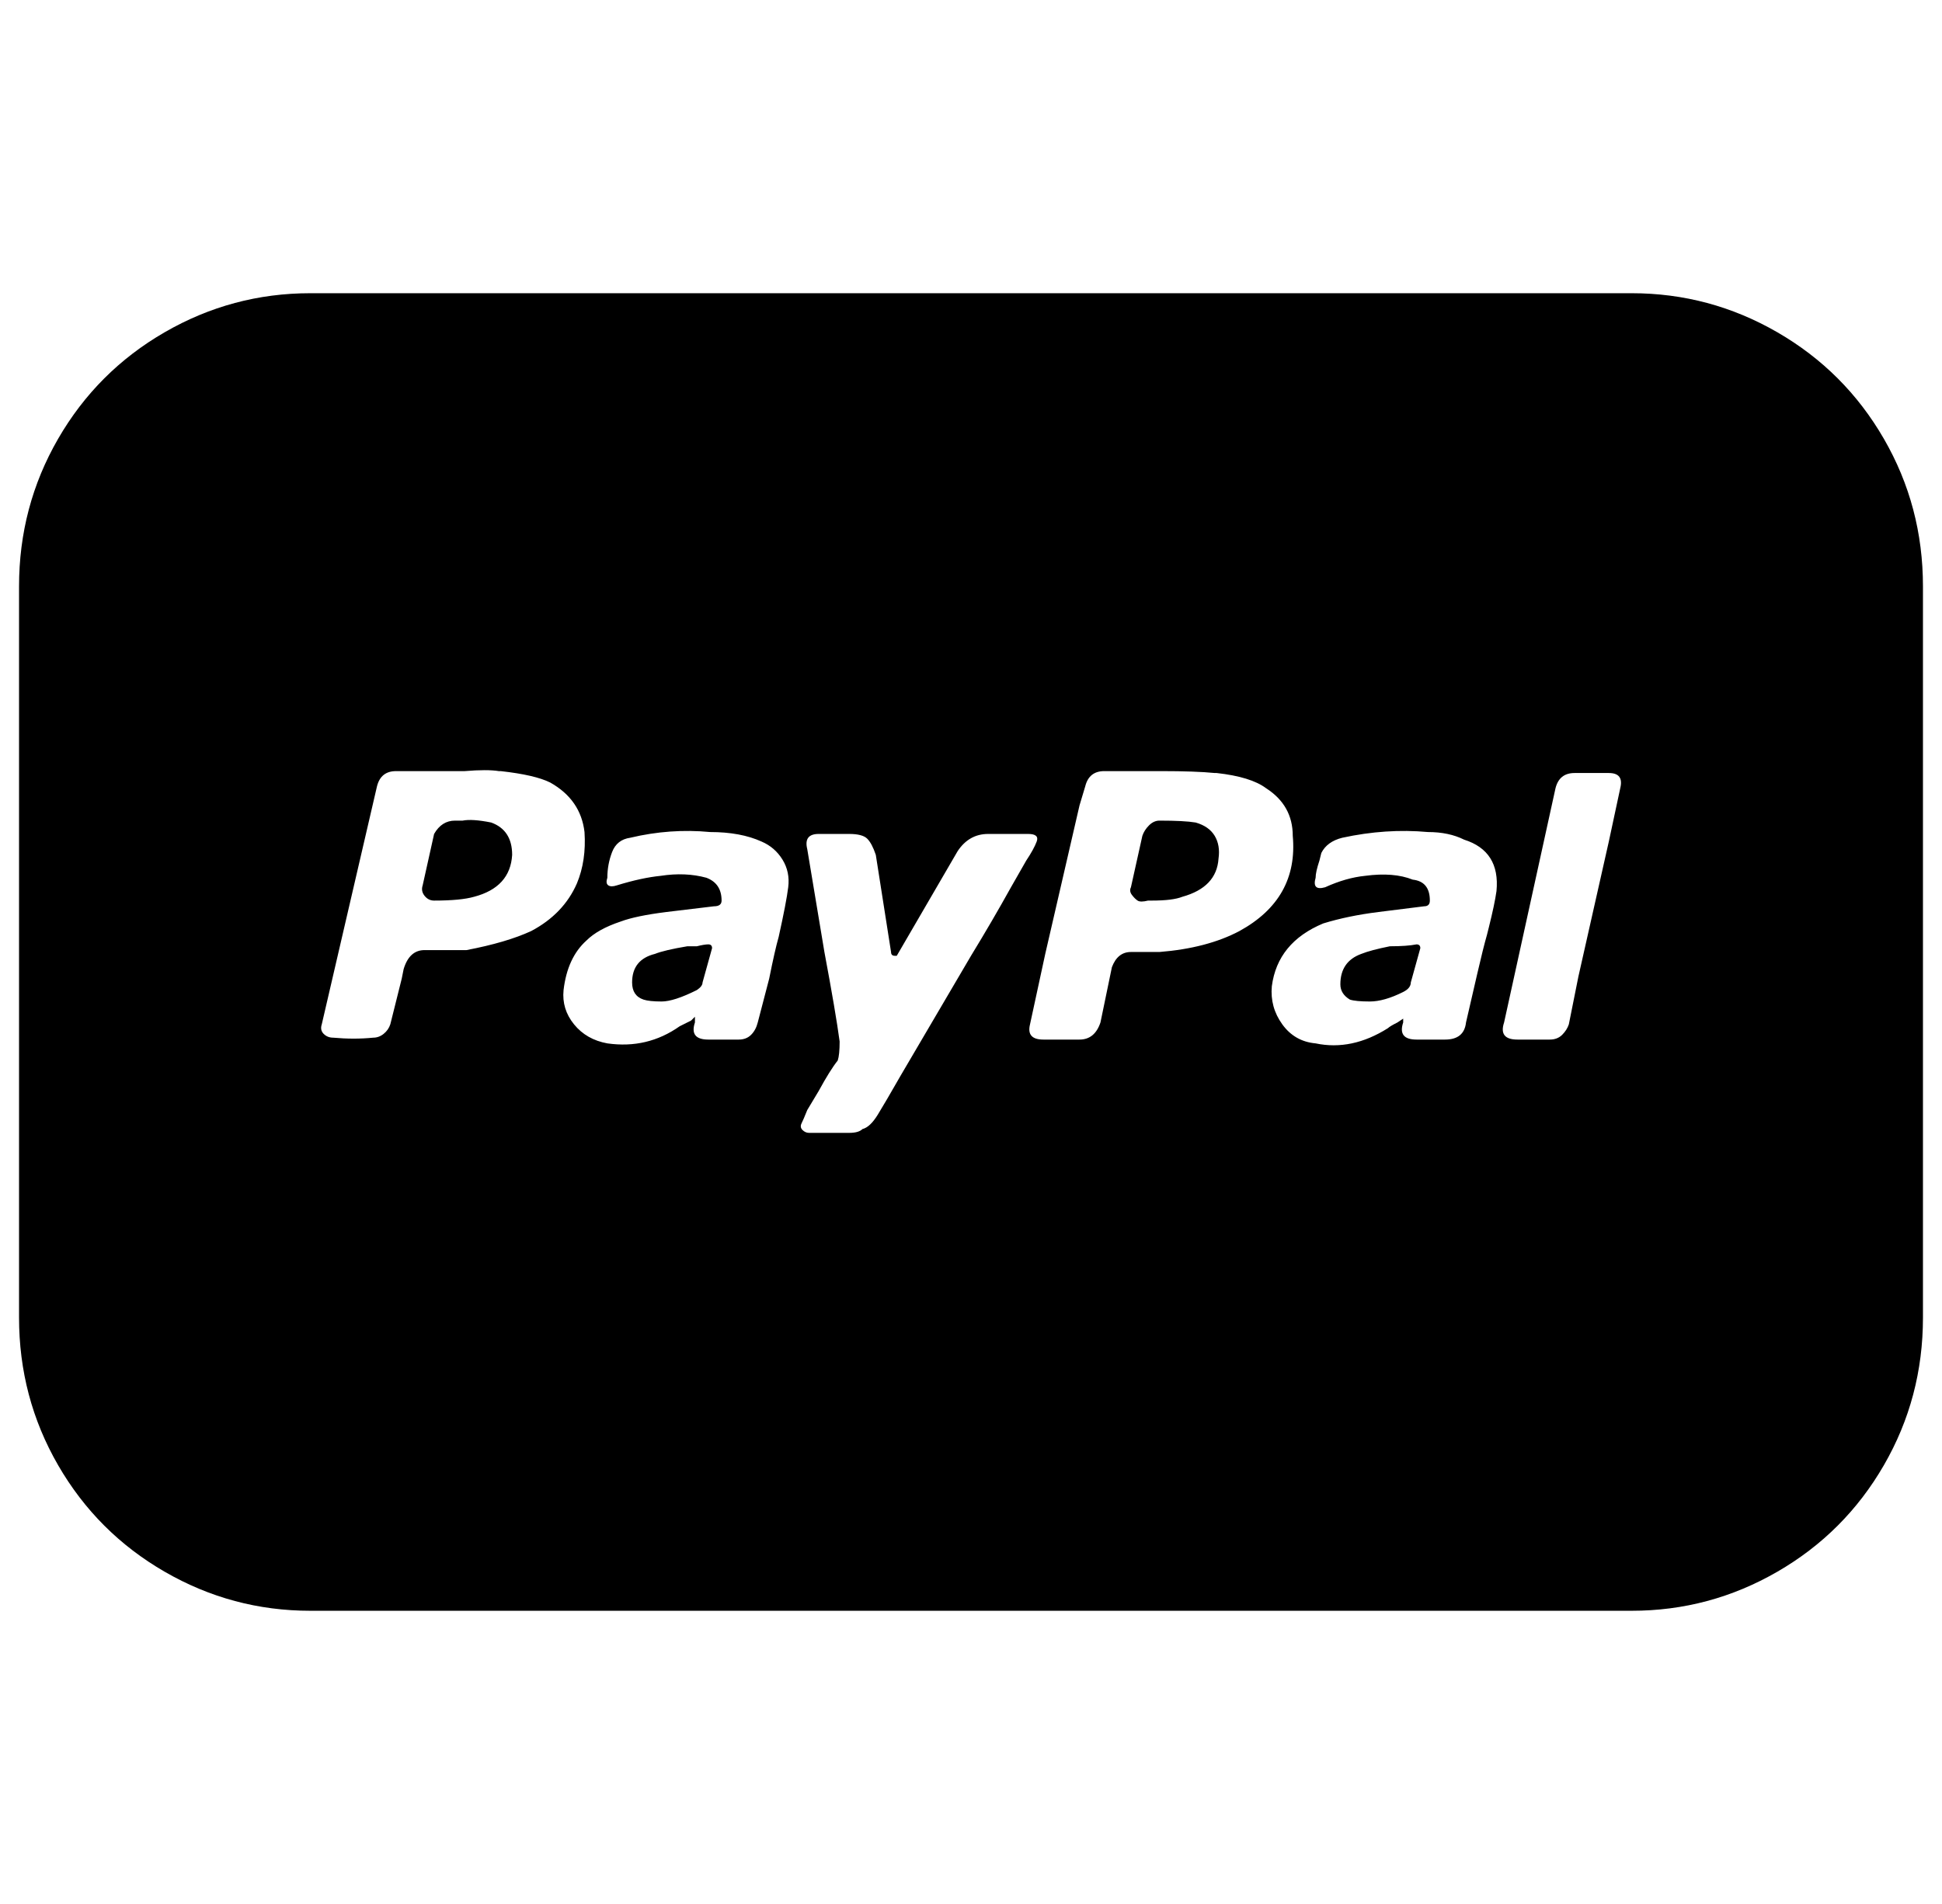 <svg xmlns="http://www.w3.org/2000/svg" viewBox="-10 0 1020 1000"><path d="M847 154H153q-41 0-76.5 20.5t-56 56T0 308v384q0 42 20.5 77.5t56 56T153 846h694q41 0 76.5-20.5t56-56T1000 692V308q0-42-20.5-77.5t-56-56T847 154zM269 489q-13 6-34 10h-22q-8 0-11 10l-1 5-6 24q-1 3-3.5 5t-5.5 2q-10 1-21 0-3 0-5-2t-1-5l29-125q2-8 10-8h36q12-1 18 0h1q18 2 26 6 16 9 18 26 1 15-4 27-7 16-24 25zm130 3q-2 7-5 22l-6 23q-1 4-3.5 6.5T378 546h-16q-10 0-7-9v-3l-2 2-6 3q-17 12-38 9-11-2-17.5-10t-5.5-18q2-17 12-26 6-6 18-10 8-3 24-5l25-3q4 0 4-3 0-9-8-12-11-3-24-1-10 1-23 5-3 1-4.5 0t-.5-4q0-7 2.5-13.5t9.5-7.5q21-5 42-3 16 0 27 5 7 3 11 9.5t3 14.5-5 26zm122-26q-10 18-21 36l-37 63q-8 14-12 20.5t-8 7.5q-2 2-7 2h-21q-2 0-3.5-1.5t-.5-3.5 3-7l6-10q6-11 10-16 1-3 1-10-2-15-8-47l-9-54q-2-8 6-8h16q7 0 9.5 2.5t4.5 8.5l8 51q0 2 2 2h1l32-55q6-9 16-9h21q6 0 4.5 4t-5.5 10zm120 23q-17 9-42 11h-15q-7 0-10 8l-6 29q-3 9-11 9h-19q-9 0-7-8l8-37 18-78 3-10q2-8 10-8h30q18 0 28 1h1q18 2 26 8 14 9 14 25 3 33-28 50zm130 2q-2 7-5 20l-6 26q-1 9-11 9h-15q-10 0-7-9v-2l-3 2q-4 2-5 3-19 12-38 8-11-1-17.5-10t-5.5-20q3-23 27-33 13-4 29-6l24-3q3 0 3-3 0-10-9-11-10-4-25-2-10 1-21 6-7 2-5-5 0-3 2-9l1-4q3-6 11-8 23-5 45-3 11 0 19 4 19 6 17 27-1 7-4 19zm64-49-16 71-5 25q-1 3-3.5 5.5T804 546h-17q-10 0-7-9l27-123q2-8 10-8h18q8 0 6 8zm-217-10q-6-1-19-1-3 0-5.5 2.5T590 439l-6 27q-1 2 .5 4t3 3 5.5 0h2q11 0 16-2 18-5 19-20 1-7-2-12t-10-7zm-370 0q-10-2-15-1h-4q-7 0-11 7l-6 27q-1 3 1 5.5t5 2.5q14 0 21-2 19-5 20-22 0-13-11-17zm486 64q-5 1-14 1-10 2-15 4-11 4-11 16 0 5 5 8 3 1 10.5 1t17.5-5q4-2 4-5l5-18q0-2-2-2zm-372 0q-2 0-6 1h-5q-12 2-17 4-12 3-12 15 0 7 6 9 3 1 9.5 1t18.5-6q3-2 3-4l5-18q0-2-2-2z"/></svg>